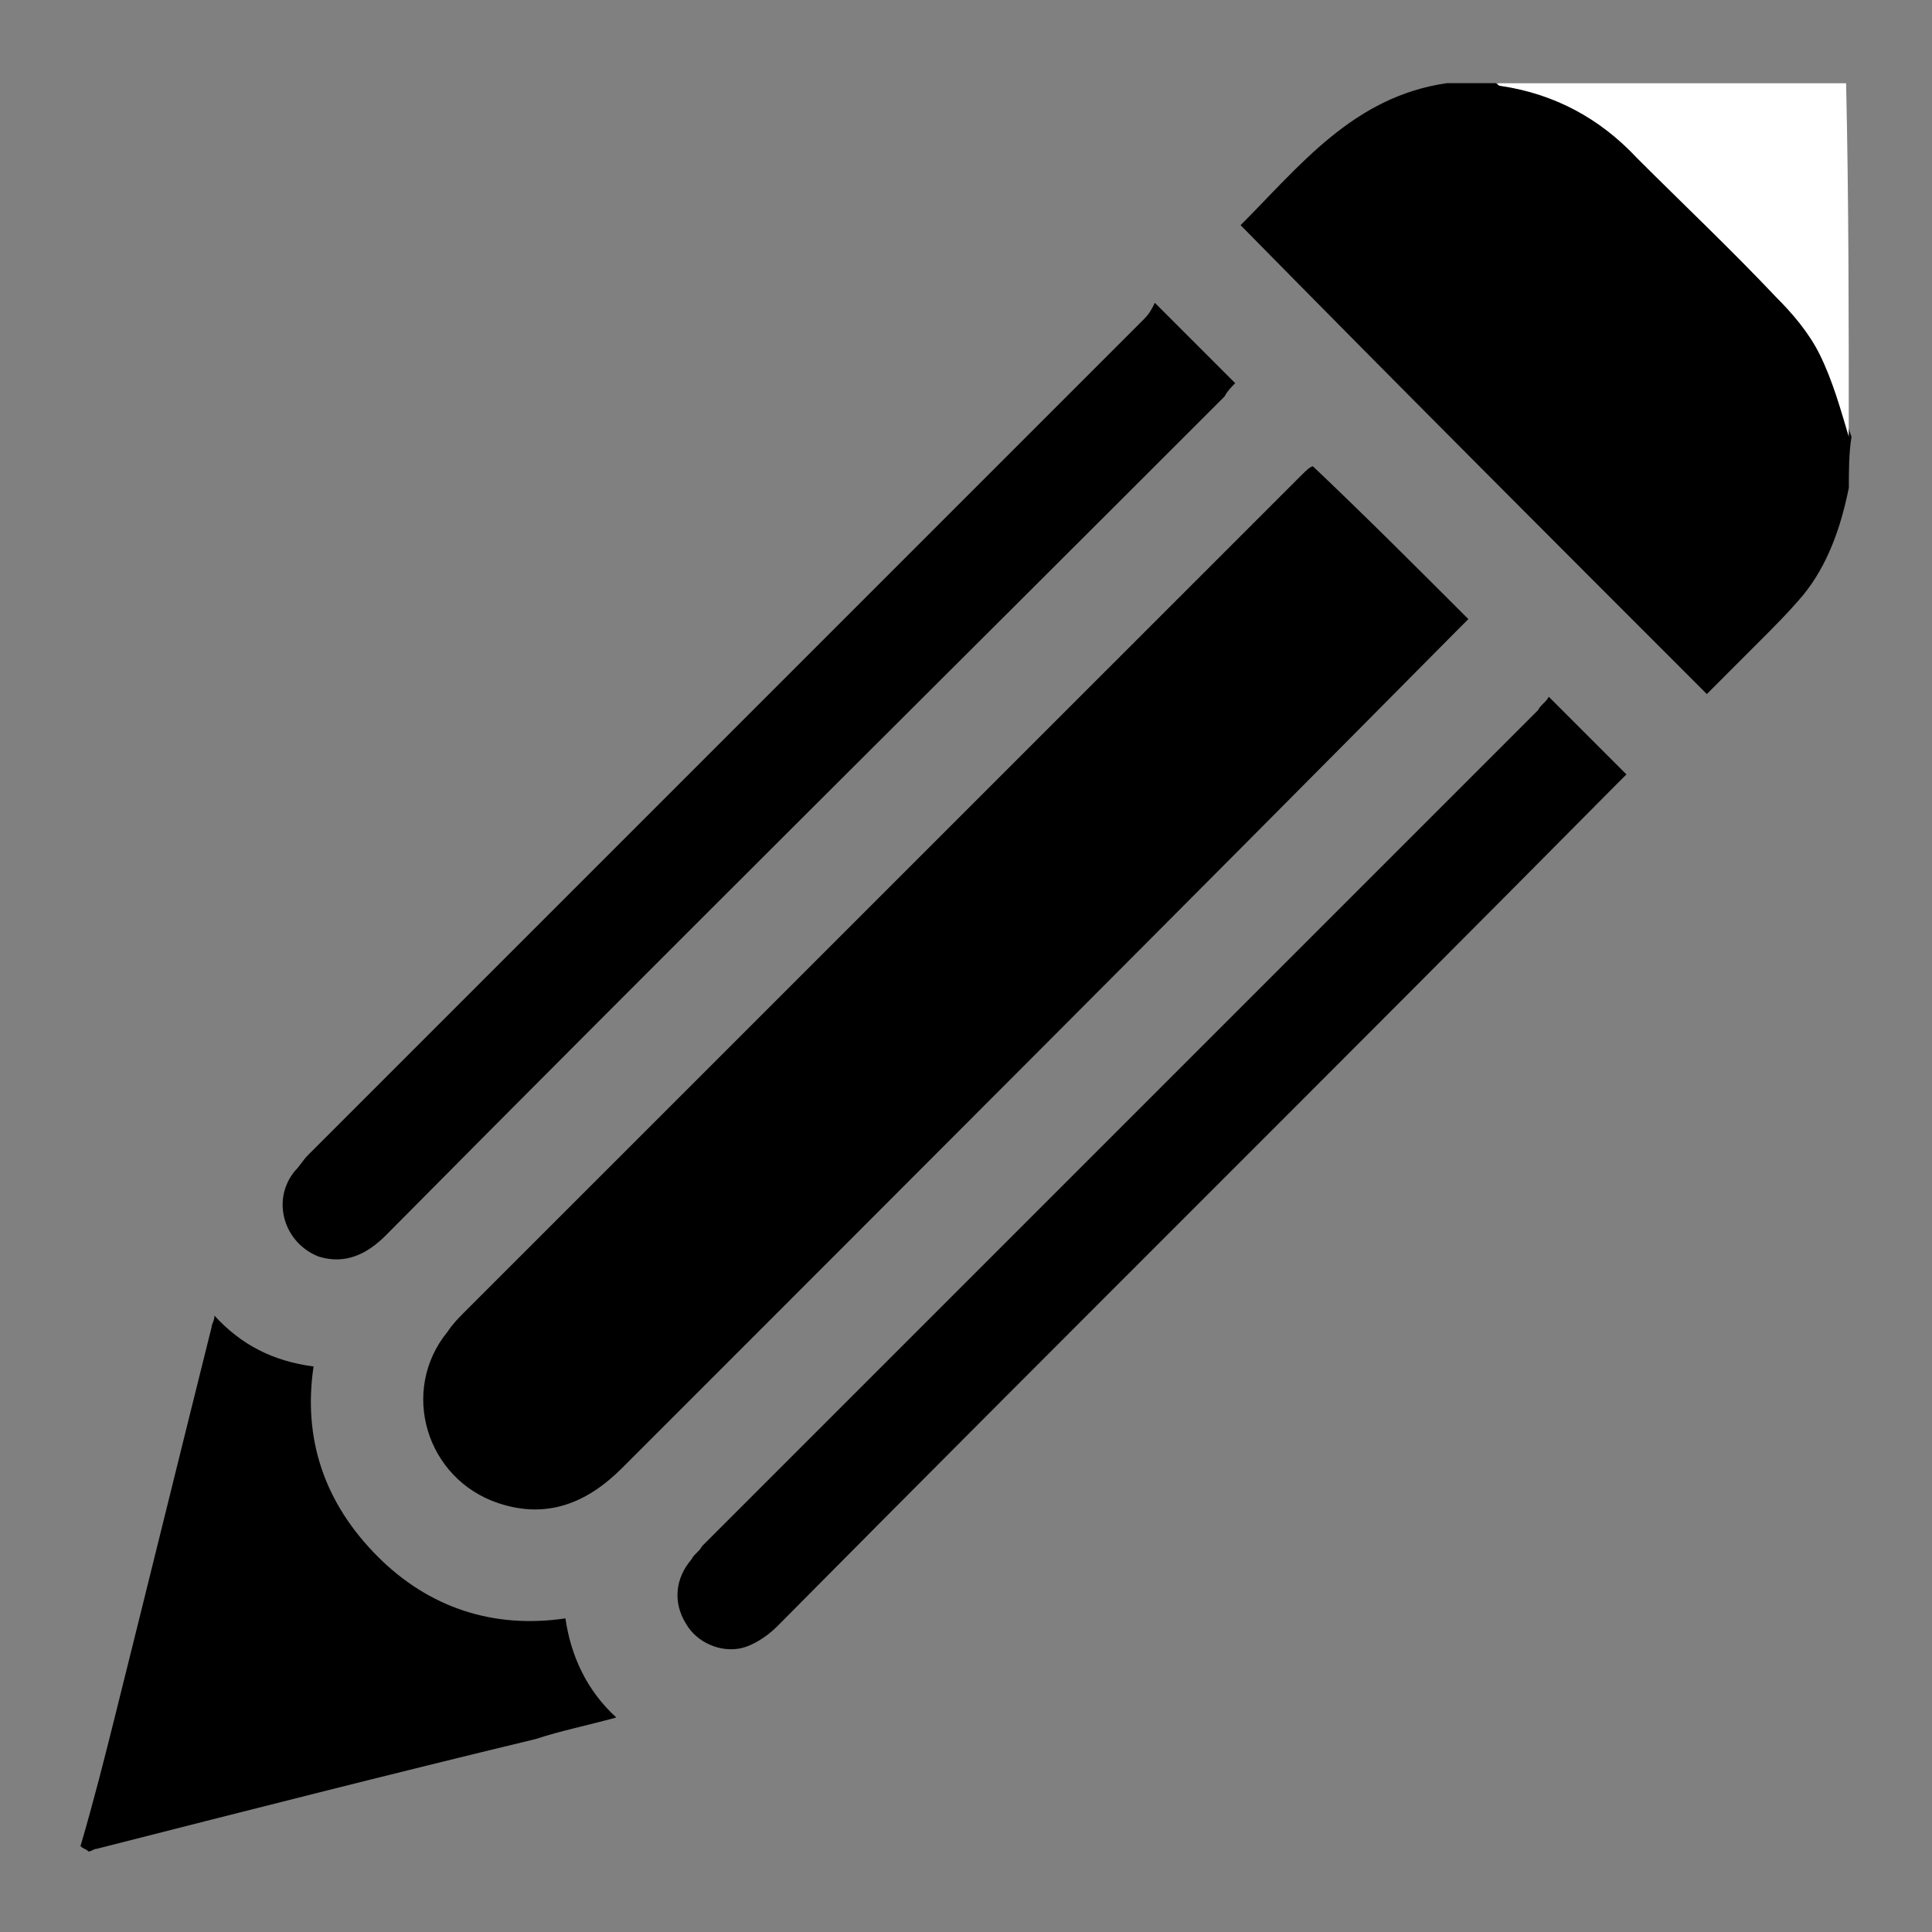 <?xml version="1.0" encoding="UTF-8" standalone="no"?>
<!-- Generator: Adobe Illustrator 18.1.0, SVG Export Plug-In . SVG Version: 6.00 Build 0)  -->

<svg
   xmlns:dc="http://purl.org/dc/elements/1.1/"
   xmlns:cc="http://creativecommons.org/ns#"
   xmlns:rdf="http://www.w3.org/1999/02/22-rdf-syntax-ns#"
   xmlns:svg="http://www.w3.org/2000/svg"
   xmlns="http://www.w3.org/2000/svg"
   xmlns:sodipodi="http://sodipodi.sourceforge.net/DTD/sodipodi-0.dtd"
   xmlns:inkscape="http://www.inkscape.org/namespaces/inkscape"
   version="1.1"
   id="Layer_2"
   x="0px"
   y="0px"
   viewBox="0 0 24 24"
   enable-background="new 0 0 72 72"
   xml:space="preserve"
   inkscape:version="0.48.4 r9939"
   width="100%"
   height="100%"
   sodipodi:docname="icon.svg"><rect x="0" y="0" width="24" height="24" fill="#808080" stroke="none"/><defs
   id="defs21">
	
	
	
	
	
	
	
</defs><sodipodi:namedview
   pagecolor="#ffffff"
   bordercolor="#666666"
   borderopacity="1"
   objecttolerance="10"
   gridtolerance="10"
   guidetolerance="10"
   inkscape:pageopacity="0"
   inkscape:pageshadow="2"
   inkscape:window-width="1366"
   inkscape:window-height="706"
   id="namedview19"
   showgrid="false"
   inkscape:zoom="13.111111"
   inkscape:cx="16.54489"
   inkscape:cy="16.117221"
   inkscape:window-x="-8"
   inkscape:window-y="-8"
   inkscape:window-maximized="1"
   inkscape:current-layer="Layer_2" />
<g
   id="g2996"><path
     d="M 22.967,6.059 C 22.867,6.558 22.7,7.024 22.401,7.39 22.234,7.59 22.035,7.79 21.835,7.989 21.635,8.189 21.402,8.422 21.203,8.622 19.272,6.691 17.342,4.761 15.411,2.797 16.144,2.065 16.809,1.2 17.974,1.033 c 0.2,0 0.433,0 0.632,0 0.033,0 0.033,0.033 0.067,0.033 0.666,0.1 1.231,0.433 1.697,0.899 0.566,0.566 1.165,1.132 1.731,1.731 0.2,0.2 0.399,0.433 0.533,0.699 0.166,0.333 0.233,0.666 0.366,1.032 -0.033,0.2 -0.033,0.433 -0.033,0.632 z"
     id="path7"
     inkscape:connector-curvature="0" /><path
     d="m 1,22.933 c 0.166,-0.566 0.3,-1.098 0.433,-1.631 0.399,-1.598 0.799,-3.228 1.198,-4.826 0,-0.033 0.033,-0.067 0.033,-0.133 0.333,0.366 0.732,0.566 1.231,0.632 -0.133,0.899 0.133,1.697 0.799,2.363 0.632,0.632 1.431,0.899 2.33,0.766 0.067,0.466 0.266,0.899 0.632,1.231 C 7.29,21.436 6.958,21.502 6.658,21.602 4.861,22.035 3.03,22.501 1.2,22.967 1.166,22.967 1.133,23 1.1,23 1.067,22.967 1.033,22.967 1,22.933 z"
     id="path9"
     inkscape:connector-curvature="0" /><path
     d="M 22.967,5.427 C 22.867,5.094 22.767,4.728 22.601,4.395 22.467,4.129 22.268,3.896 22.068,3.696 21.502,3.097 20.903,2.531 20.337,1.965 19.871,1.466 19.306,1.166 18.64,1.067 c -0.033,0 -0.033,-0.033 -0.067,-0.033 1.464,0 2.929,0 4.36,0 0.033,1.464 0.033,2.929 0.033,4.393 z"
     id="path11"
     inkscape:connector-curvature="0"
     style="fill:#ffffff" /><path
     d="m 18.241,7.69 c -0.033,0.033 -0.067,0.067 -0.133,0.133 C 14.646,11.318 11.185,14.779 7.723,18.241 7.29,18.673 6.791,18.873 6.192,18.673 5.293,18.374 4.961,17.275 5.56,16.543 5.626,16.443 5.693,16.377 5.759,16.31 9.221,12.849 12.716,9.354 16.177,5.893 c 0.033,-0.033 0.1,-0.1 0.133,-0.1 0.666,0.632 1.298,1.265 1.93,1.897 z"
     id="path13"
     inkscape:connector-curvature="0" /><path
     d="m 14.346,3.762 c 0.366,0.366 0.666,0.666 0.998,0.998 -0.033,0.033 -0.1,0.1 -0.133,0.166 C 11.75,8.389 8.256,11.85 4.794,15.345 4.561,15.578 4.295,15.711 3.962,15.611 3.53,15.445 3.363,14.912 3.663,14.546 3.729,14.48 3.762,14.413 3.829,14.346 7.29,10.885 10.752,7.424 14.213,3.962 c 0.067,-0.067 0.1,-0.133 0.133,-0.2 z"
     id="path15"
     inkscape:connector-curvature="0" /><path
     d="m 19.239,8.655 c 0.333,0.333 0.632,0.632 0.965,0.965 -0.033,0.033 -0.1,0.1 -0.133,0.133 C 16.61,13.248 13.115,16.71 9.654,20.204 9.52,20.337 9.354,20.437 9.221,20.471 8.955,20.537 8.655,20.404 8.522,20.171 8.356,19.905 8.389,19.605 8.589,19.372 c 0.033,-0.067 0.1,-0.1 0.133,-0.166 3.461,-3.461 6.923,-6.923 10.384,-10.384 0.033,-0.067 0.1,-0.1 0.133,-0.166 z"
     id="path17"
     inkscape:connector-curvature="0" /></g>
</svg>